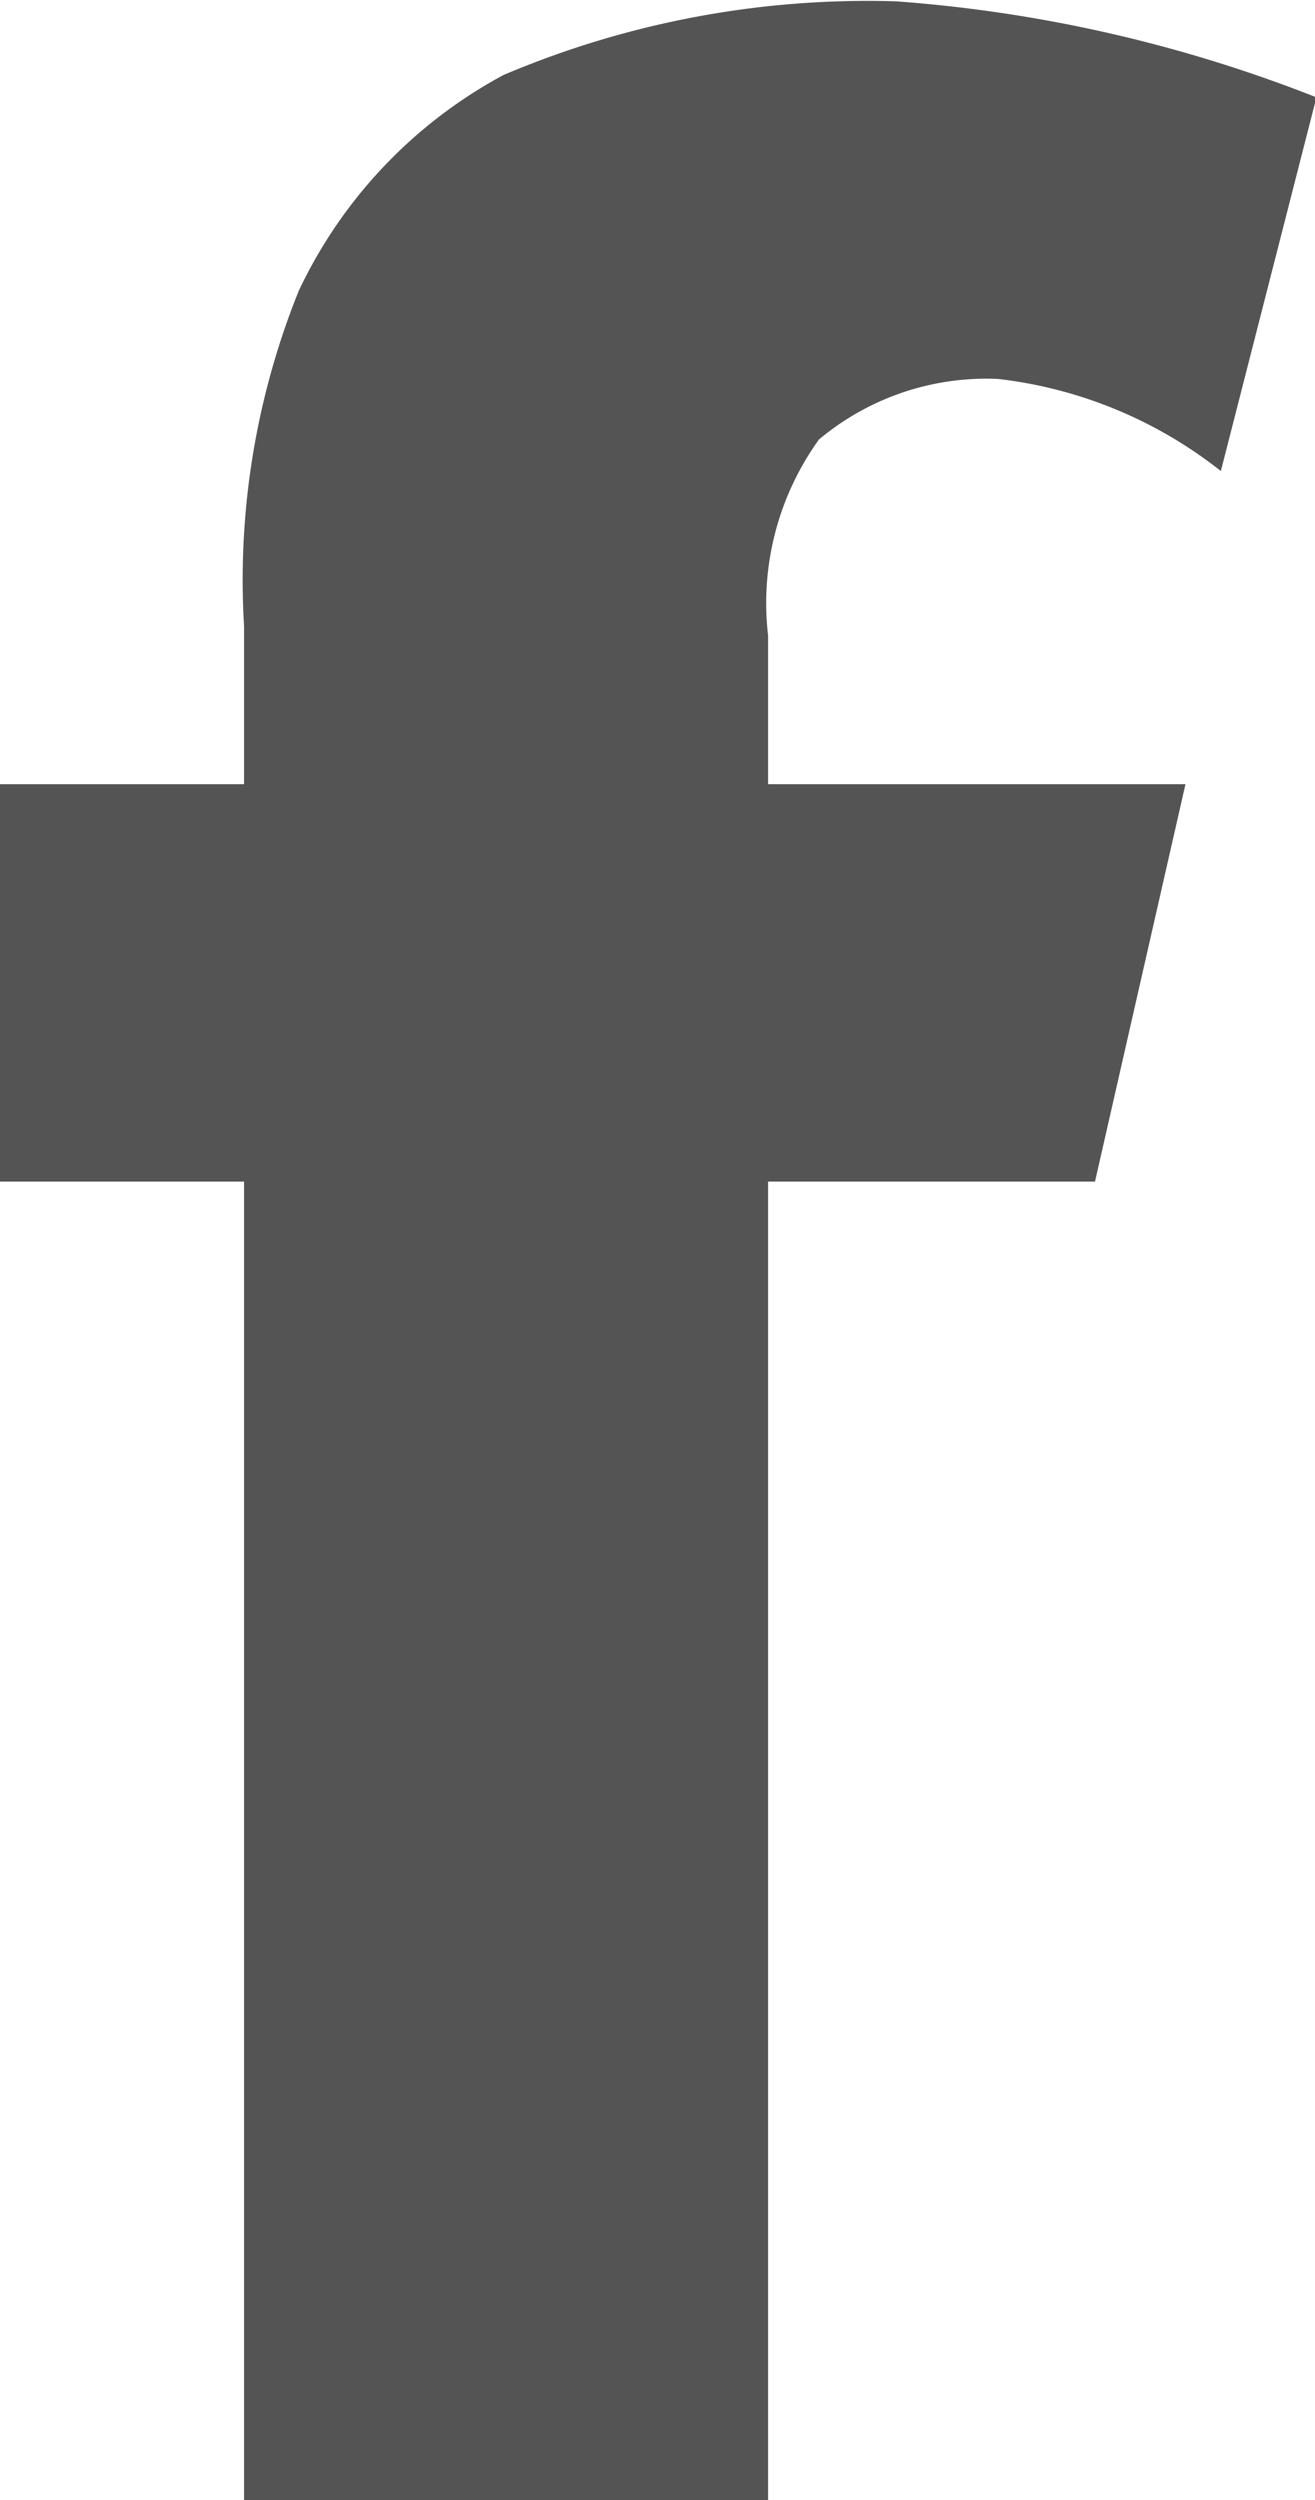 <svg xmlns="http://www.w3.org/2000/svg" width="10" height="19" viewBox="0 0 10 19">
  <defs>
    <style>
      .cls-1 {
        fill: #545454;
        fill-rule: evenodd;
      }
    </style>
  </defs>
  <path id="facebook_icon" data-name="facebook icon" class="cls-1" d="M586.813,2537.01a7.084,7.084,0,0,0-2.984.56,3.613,3.613,0,0,0-1.557,1.64,5.874,5.874,0,0,0-.416,2.55v1.2h-1.864v3.02h1.864V2556h3.985v-10.02h2.486l0.688-3.02h-3.174v-1.13a2.127,2.127,0,0,1,.387-1.49,1.984,1.984,0,0,1,1.362-.46,3.349,3.349,0,0,1,1.694.7l0.727-2.84A10.852,10.852,0,0,0,586.813,2537.01Z" transform="translate(-580 -2537)"/>
</svg>
